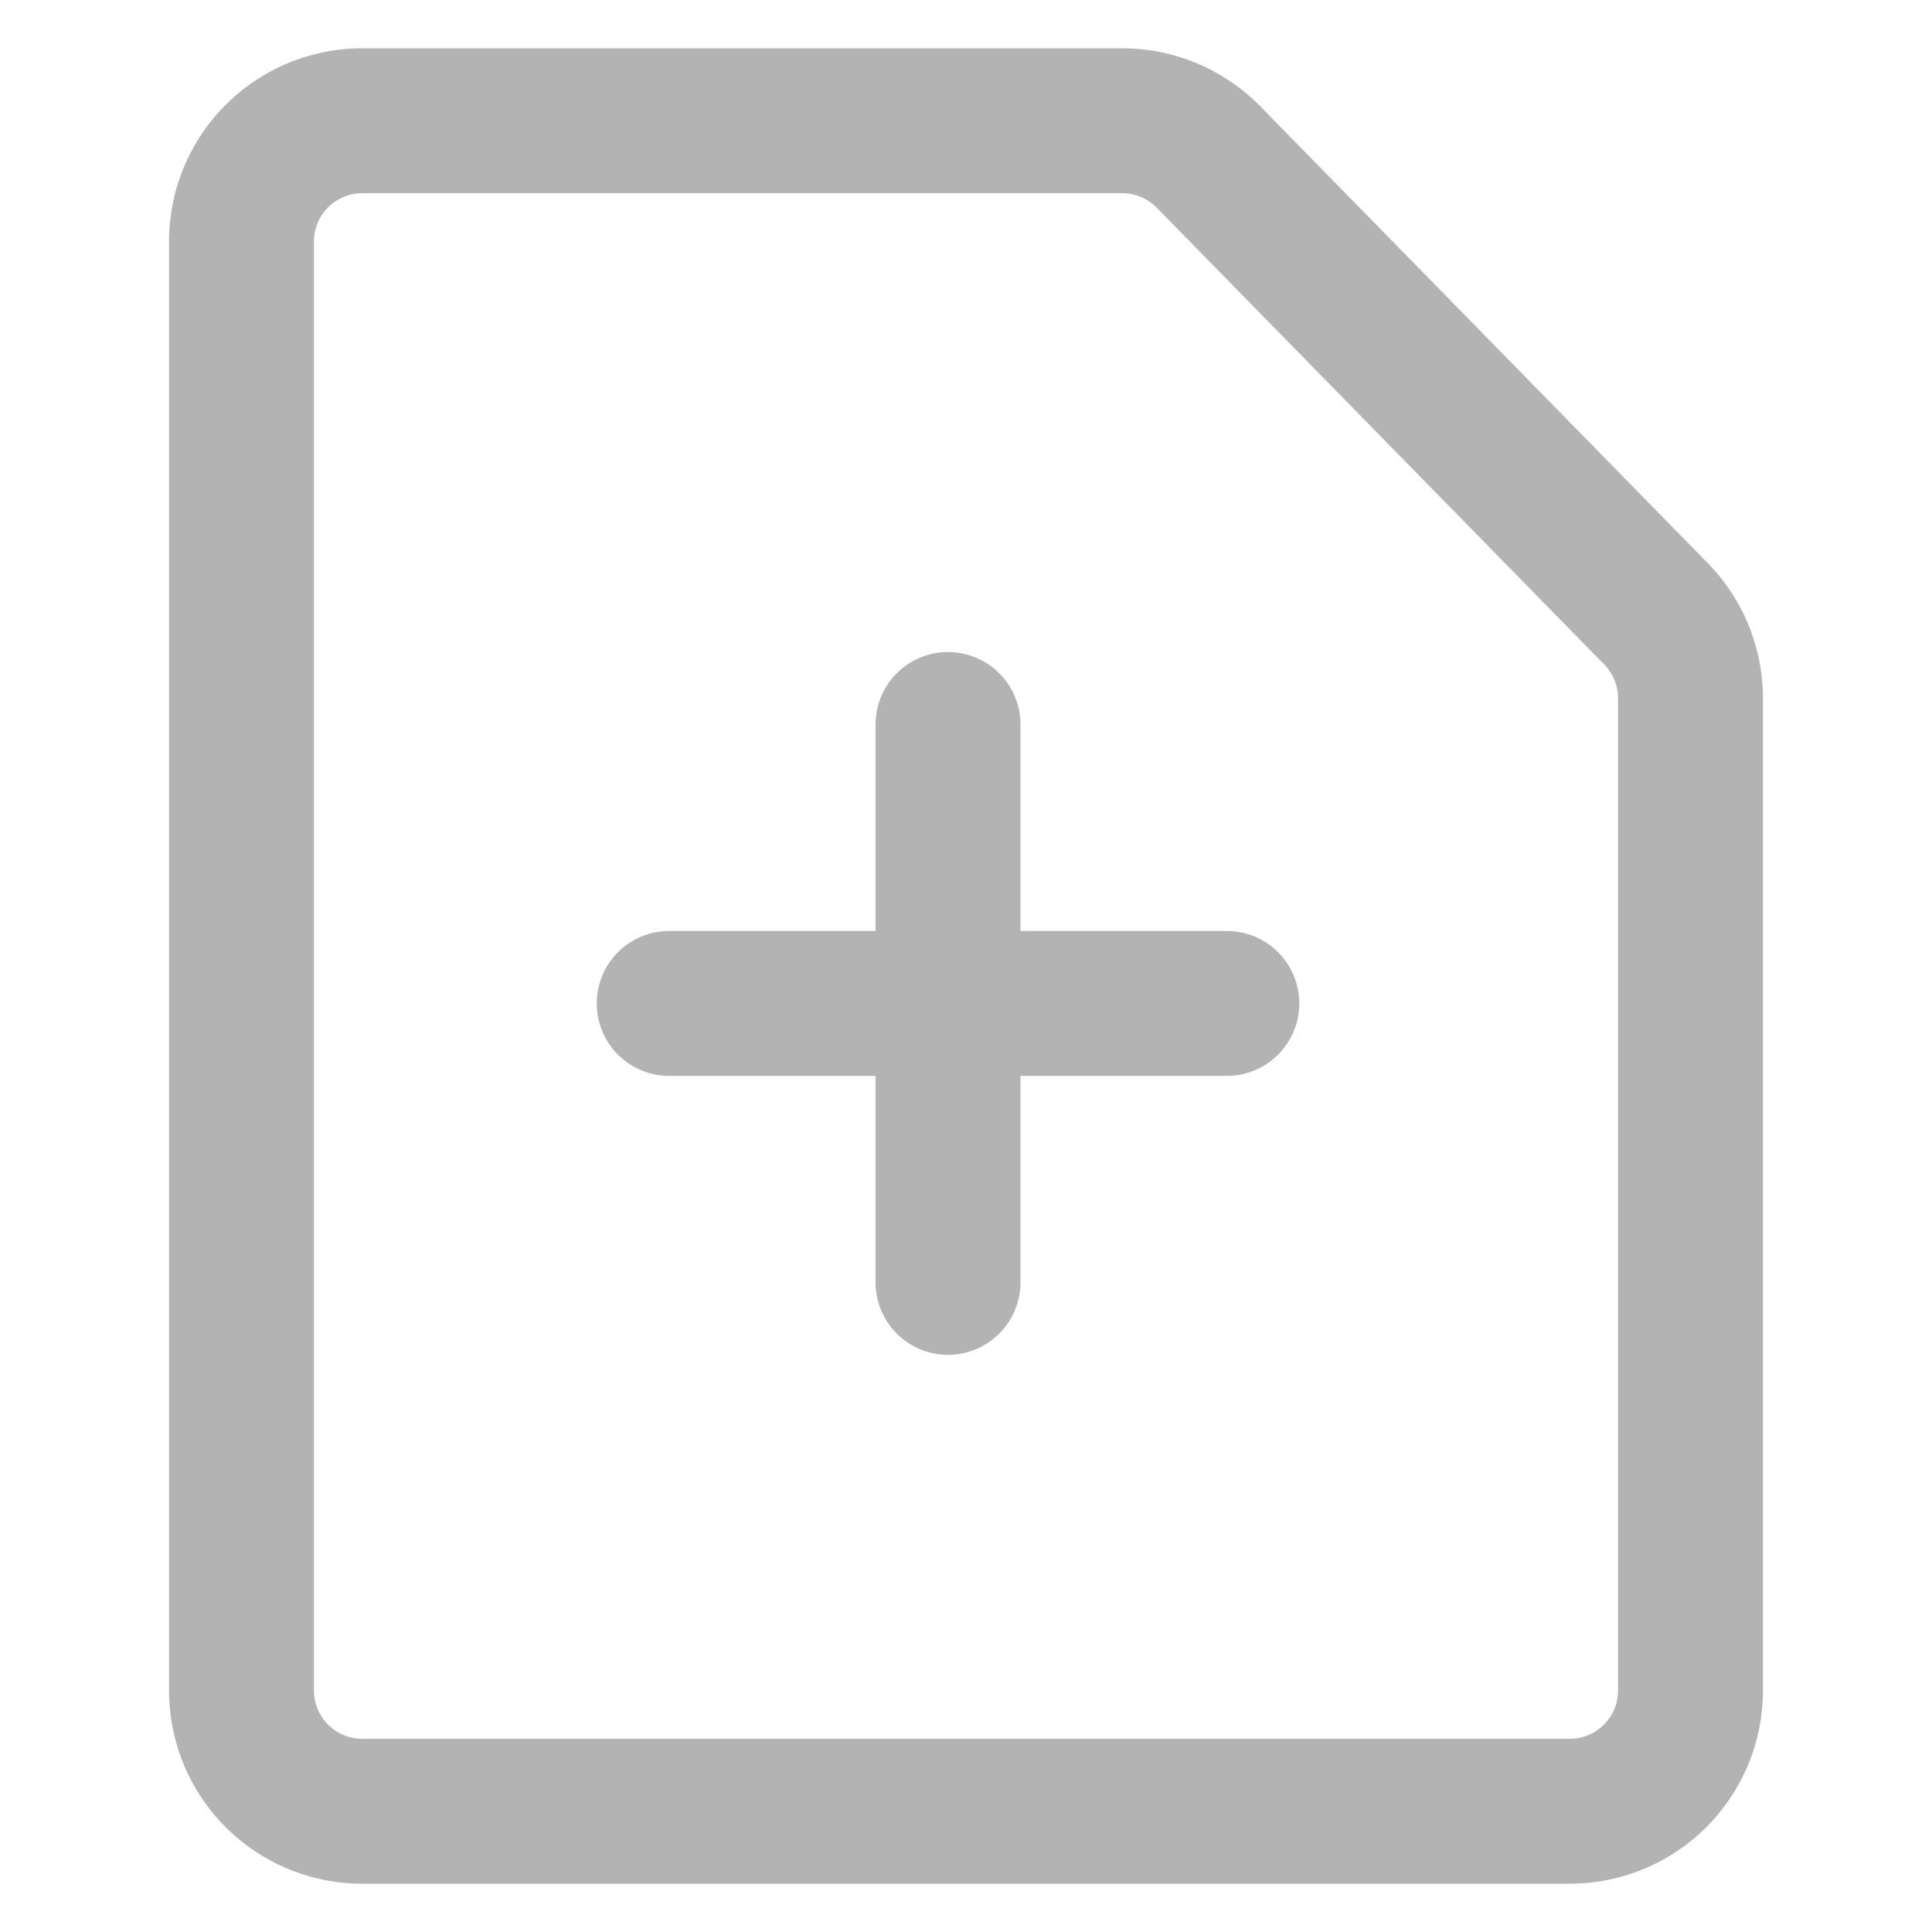 <svg xmlns="http://www.w3.org/2000/svg" width="16" height="16" fill="none" viewBox="0 0 16 16">
  <path stroke="#B3B3B3" stroke-linecap="round" stroke-linejoin="round" stroke-width="1.2" d="M14 5.783V14a1 1 0 0 1-1 1H3a1 1 0 0 1-1-1V2a1 1 0 0 1 1-1h6.294a1 1 0 0 1 .714.3l3.706 3.783a1 1 0 0 1 .286.7ZM7.851 10.62V6m2.309 2.31H5.542"/>
</svg>
